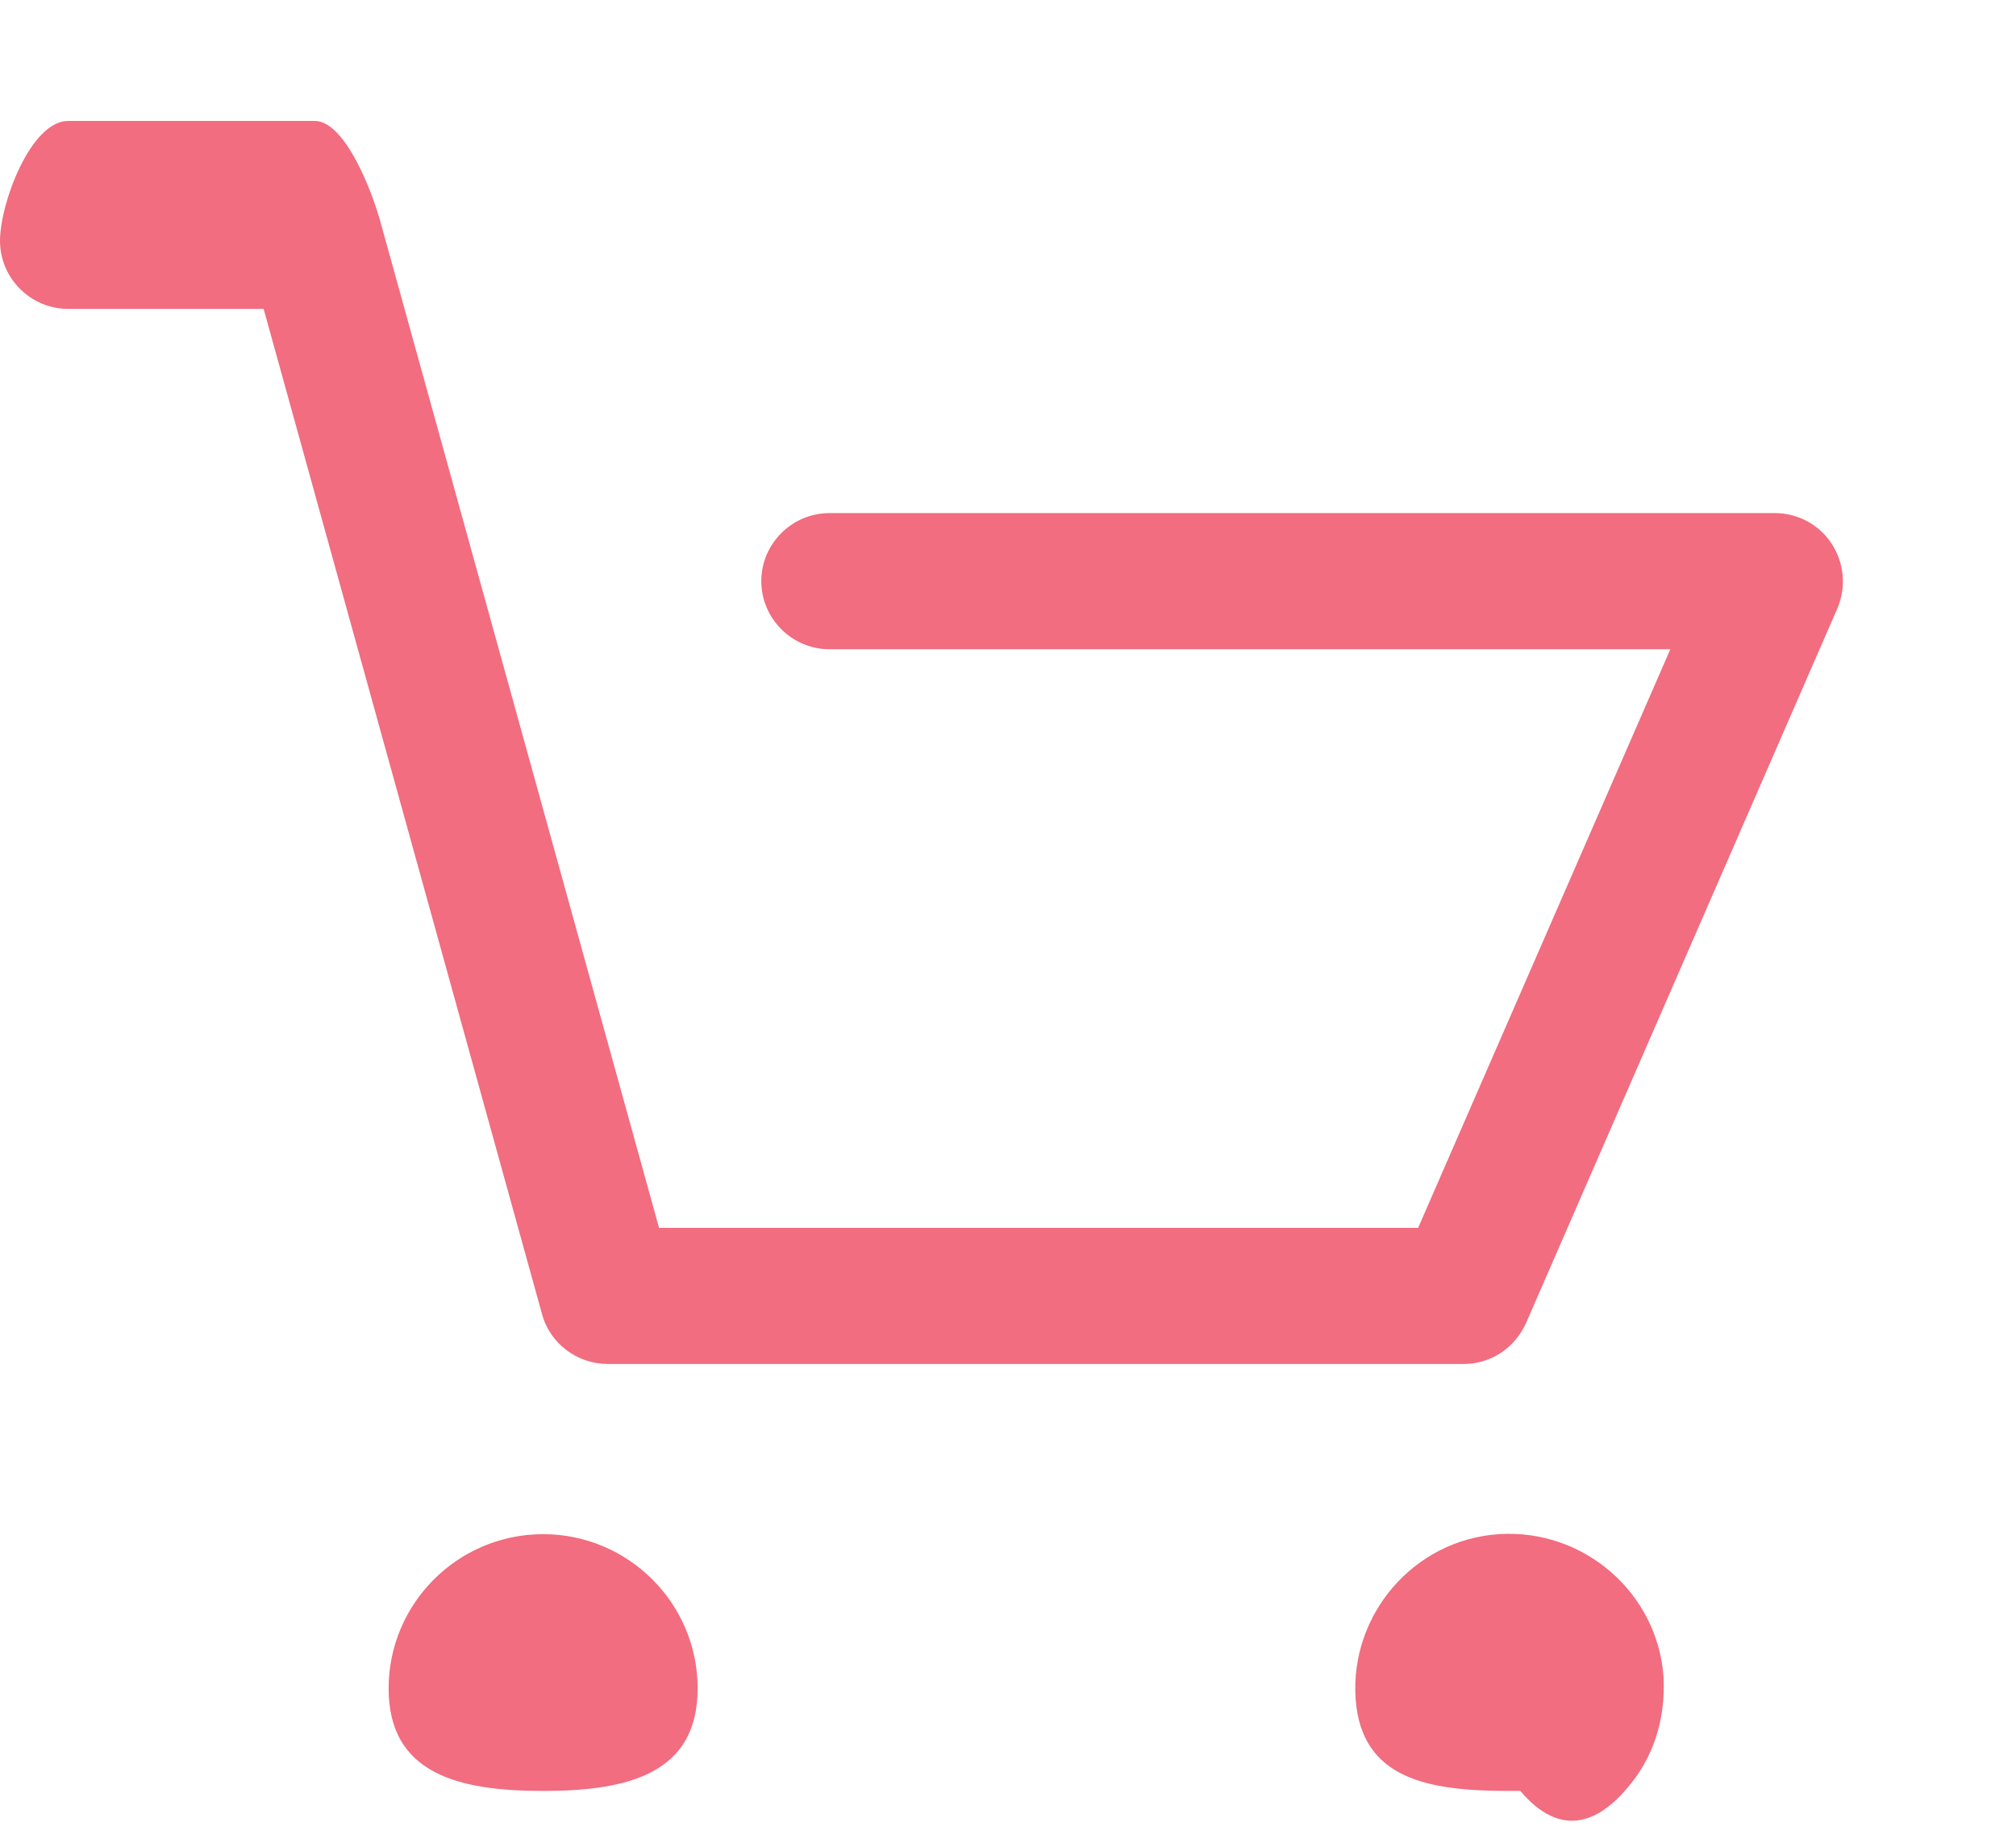 <svg 
 xmlns="http://www.w3.org/2000/svg"
 xmlns:xlink="http://www.w3.org/1999/xlink"
 width="35px" height="32px">
<path fill-rule="evenodd"  fill="rgb(241, 109, 127)"
 d="M31.899,10.565 L26.493,22.977 C26.296,23.410 25.882,23.686 25.409,23.686 L10.554,23.686 C10.021,23.686 9.548,23.331 9.410,22.819 L4.577,5.364 L1.184,5.364 C0.533,5.364 -0.000,4.832 -0.000,4.182 C-0.000,3.532 0.533,2.1 1.184,2.1 L5.464,2.1 C5.997,2.1 6.471,3.354 6.609,3.867 L11.442,21.322 L24.620,21.322 L28.999,11.274 L14.401,11.274 C13.750,11.274 13.217,10.742 13.217,10.092 C13.217,9.442 13.750,8.910 14.401,8.910 L30.814,8.910 C31.208,8.910 31.583,9.107 31.800,9.442 C32.017,9.777 32.057,10.191 31.899,10.565 ZM9.429,26.641 C10.909,26.641 12.112,27.843 12.112,29.320 C12.112,30.798 10.909,31.1 9.429,31.1 C7.950,31.1 6.747,30.798 6.747,29.320 C6.747,27.843 7.950,26.641 9.429,26.641 ZM26.020,26.641 C27.500,26.543 28.782,27.666 28.881,29.124 C28.920,29.852 28.703,30.542 28.230,31.074 C27.756,31.626 27.105,31.941 26.395,31.1 C26.336,31.1 26.257,31.1 26.198,31.1 C24.797,31.1 23.633,30.897 23.535,29.498 C23.436,28.040 24.541,26.740 26.020,26.641 Z"/>
</svg>